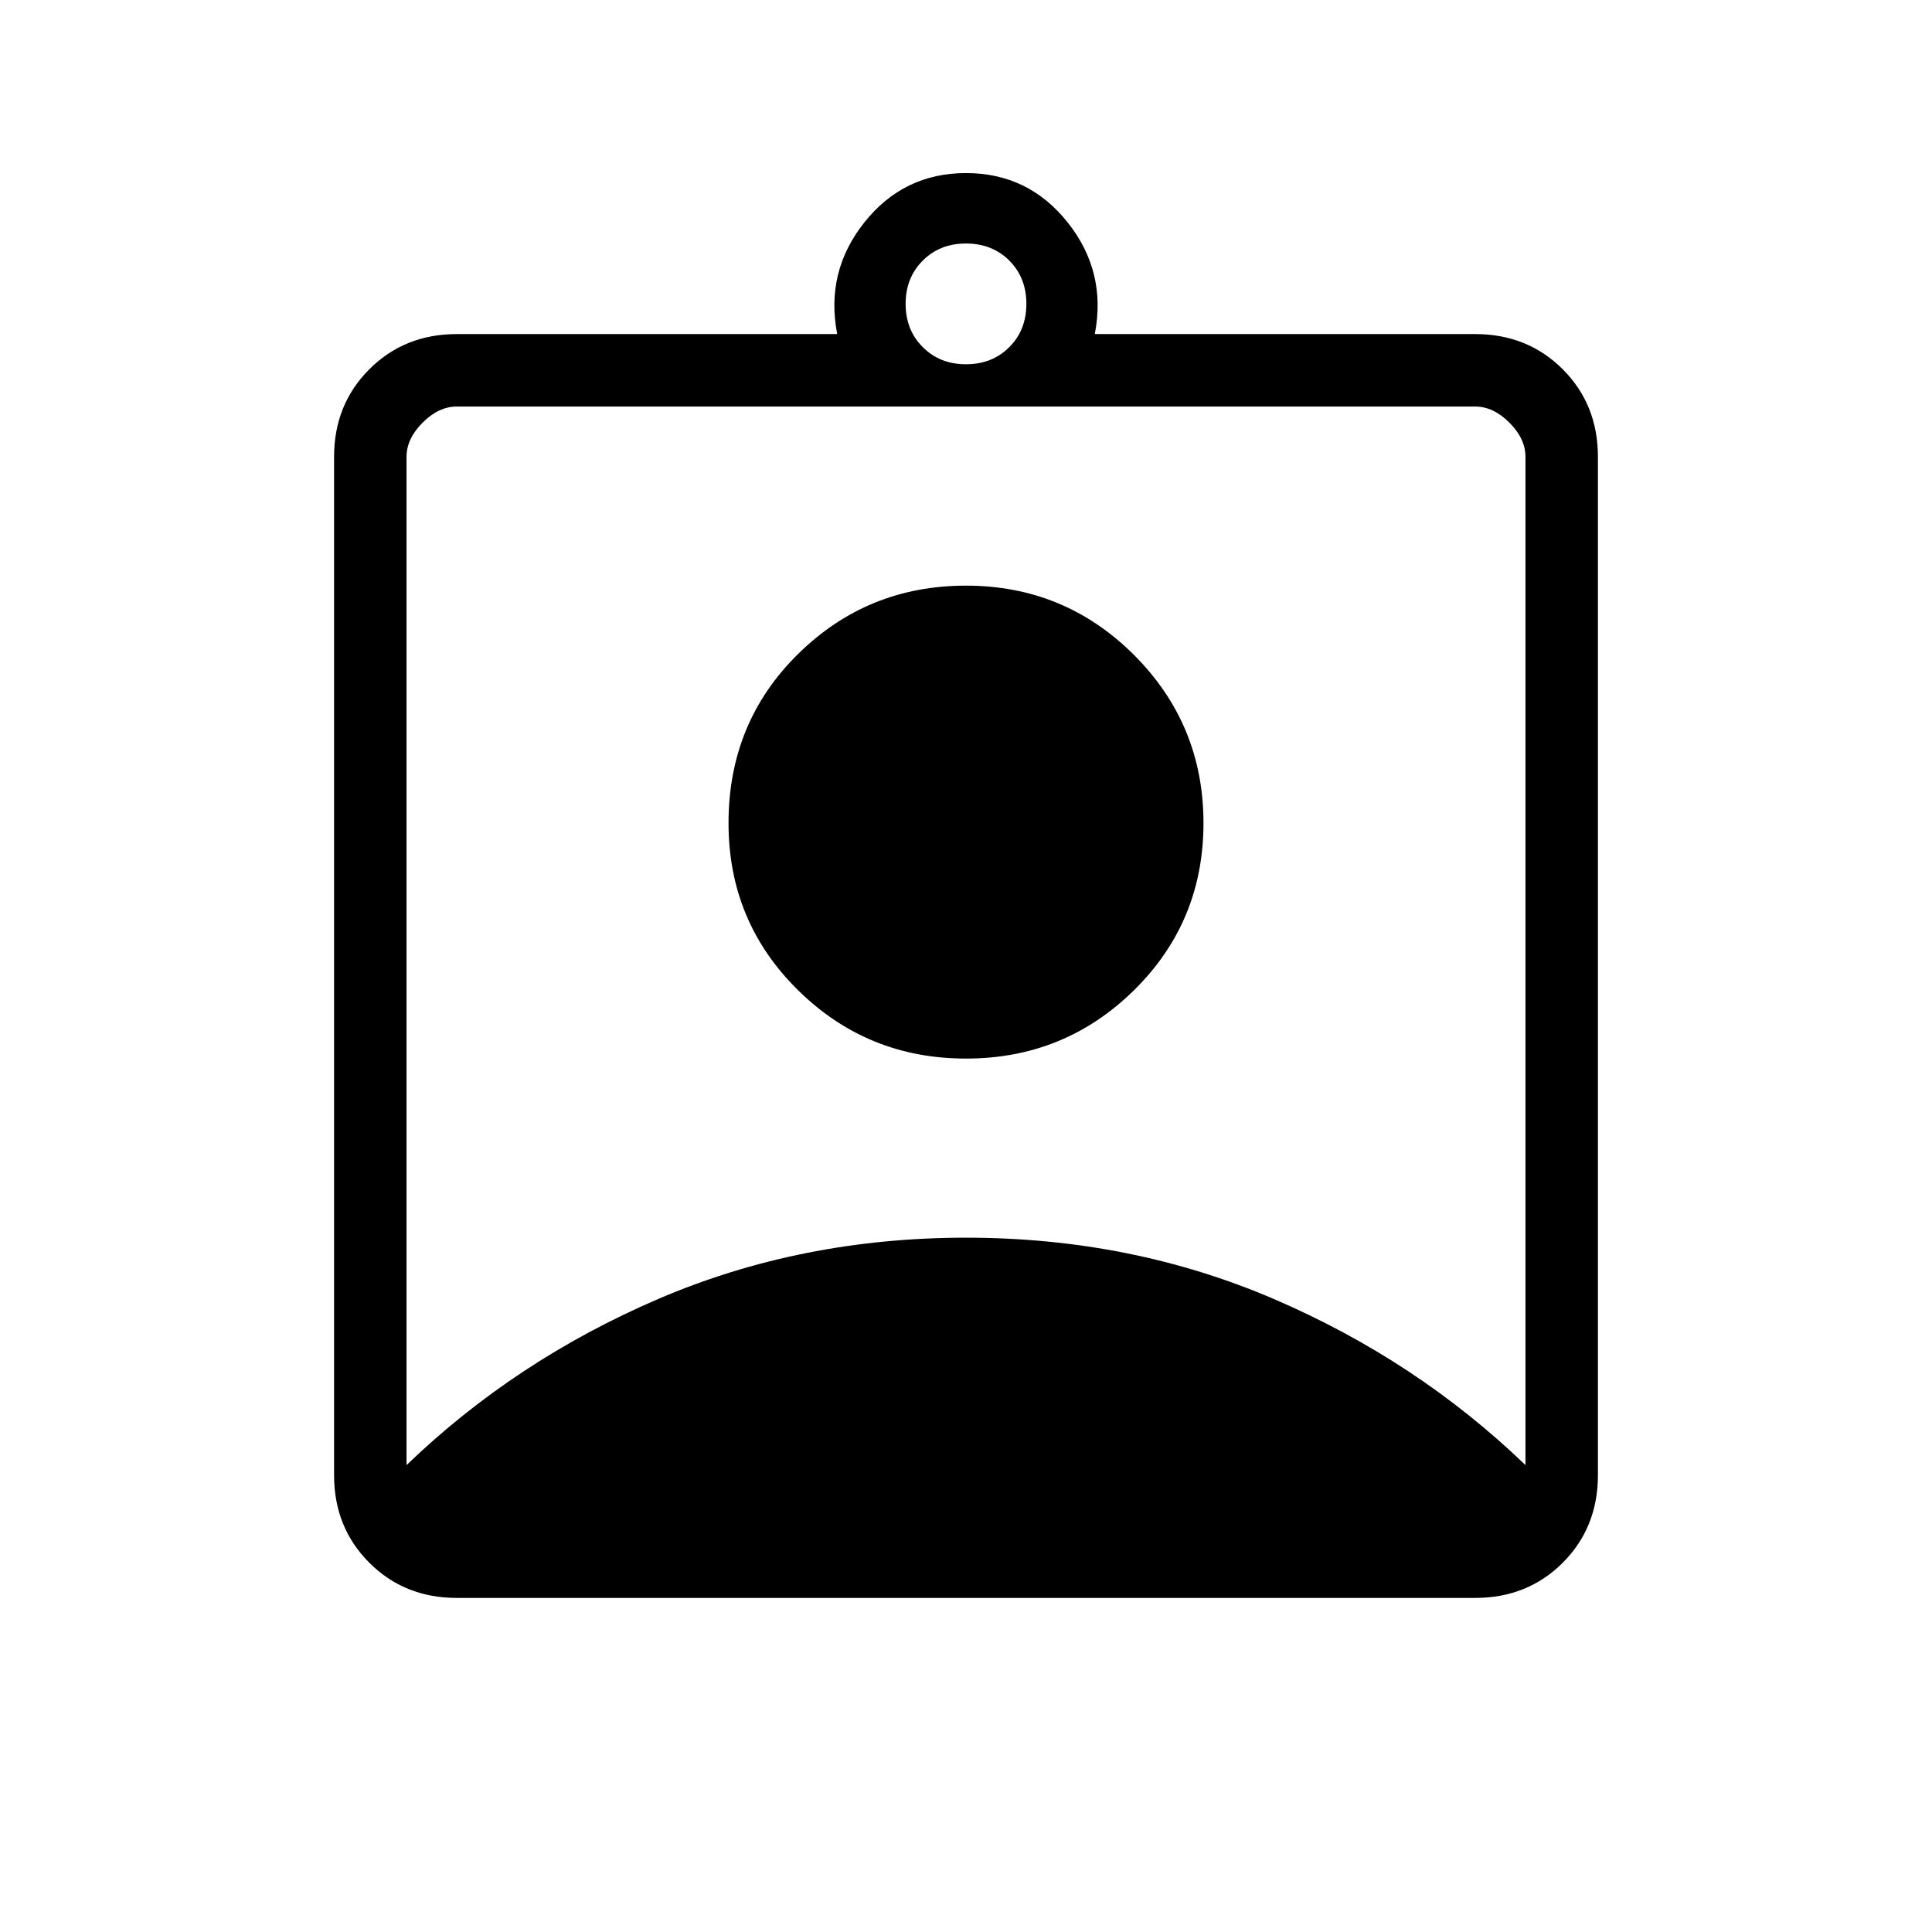 <svg xmlns="http://www.w3.org/2000/svg" height="24" width="24"><path d="M5.675 19.85Q5.025 19.85 4.588 19.413Q4.15 18.975 4.15 18.325V5.675Q4.15 5.025 4.588 4.587Q5.025 4.15 5.675 4.15H10.4Q10.25 3.375 10.738 2.762Q11.225 2.15 12 2.15Q12.775 2.15 13.262 2.762Q13.75 3.375 13.6 4.15H18.325Q18.975 4.15 19.413 4.587Q19.85 5.025 19.85 5.675V18.325Q19.85 18.975 19.413 19.413Q18.975 19.85 18.325 19.85ZM12 4.525Q12.325 4.525 12.538 4.312Q12.75 4.1 12.75 3.775Q12.75 3.45 12.538 3.237Q12.325 3.025 12 3.025Q11.675 3.025 11.463 3.237Q11.25 3.45 11.25 3.775Q11.25 4.1 11.463 4.312Q11.675 4.525 12 4.525ZM5.05 18.2Q6.4 16.9 8.175 16.137Q9.95 15.375 12 15.375Q14.05 15.375 15.825 16.137Q17.6 16.9 18.95 18.2V5.675Q18.95 5.45 18.75 5.25Q18.55 5.05 18.325 5.05H5.675Q5.45 5.05 5.25 5.25Q5.05 5.45 5.05 5.675ZM12 13.15Q10.775 13.15 9.913 12.3Q9.05 11.45 9.05 10.225Q9.05 8.975 9.913 8.125Q10.775 7.275 12 7.275Q13.225 7.275 14.088 8.137Q14.95 9 14.95 10.225Q14.95 11.45 14.088 12.3Q13.225 13.15 12 13.15Z"/></svg>
